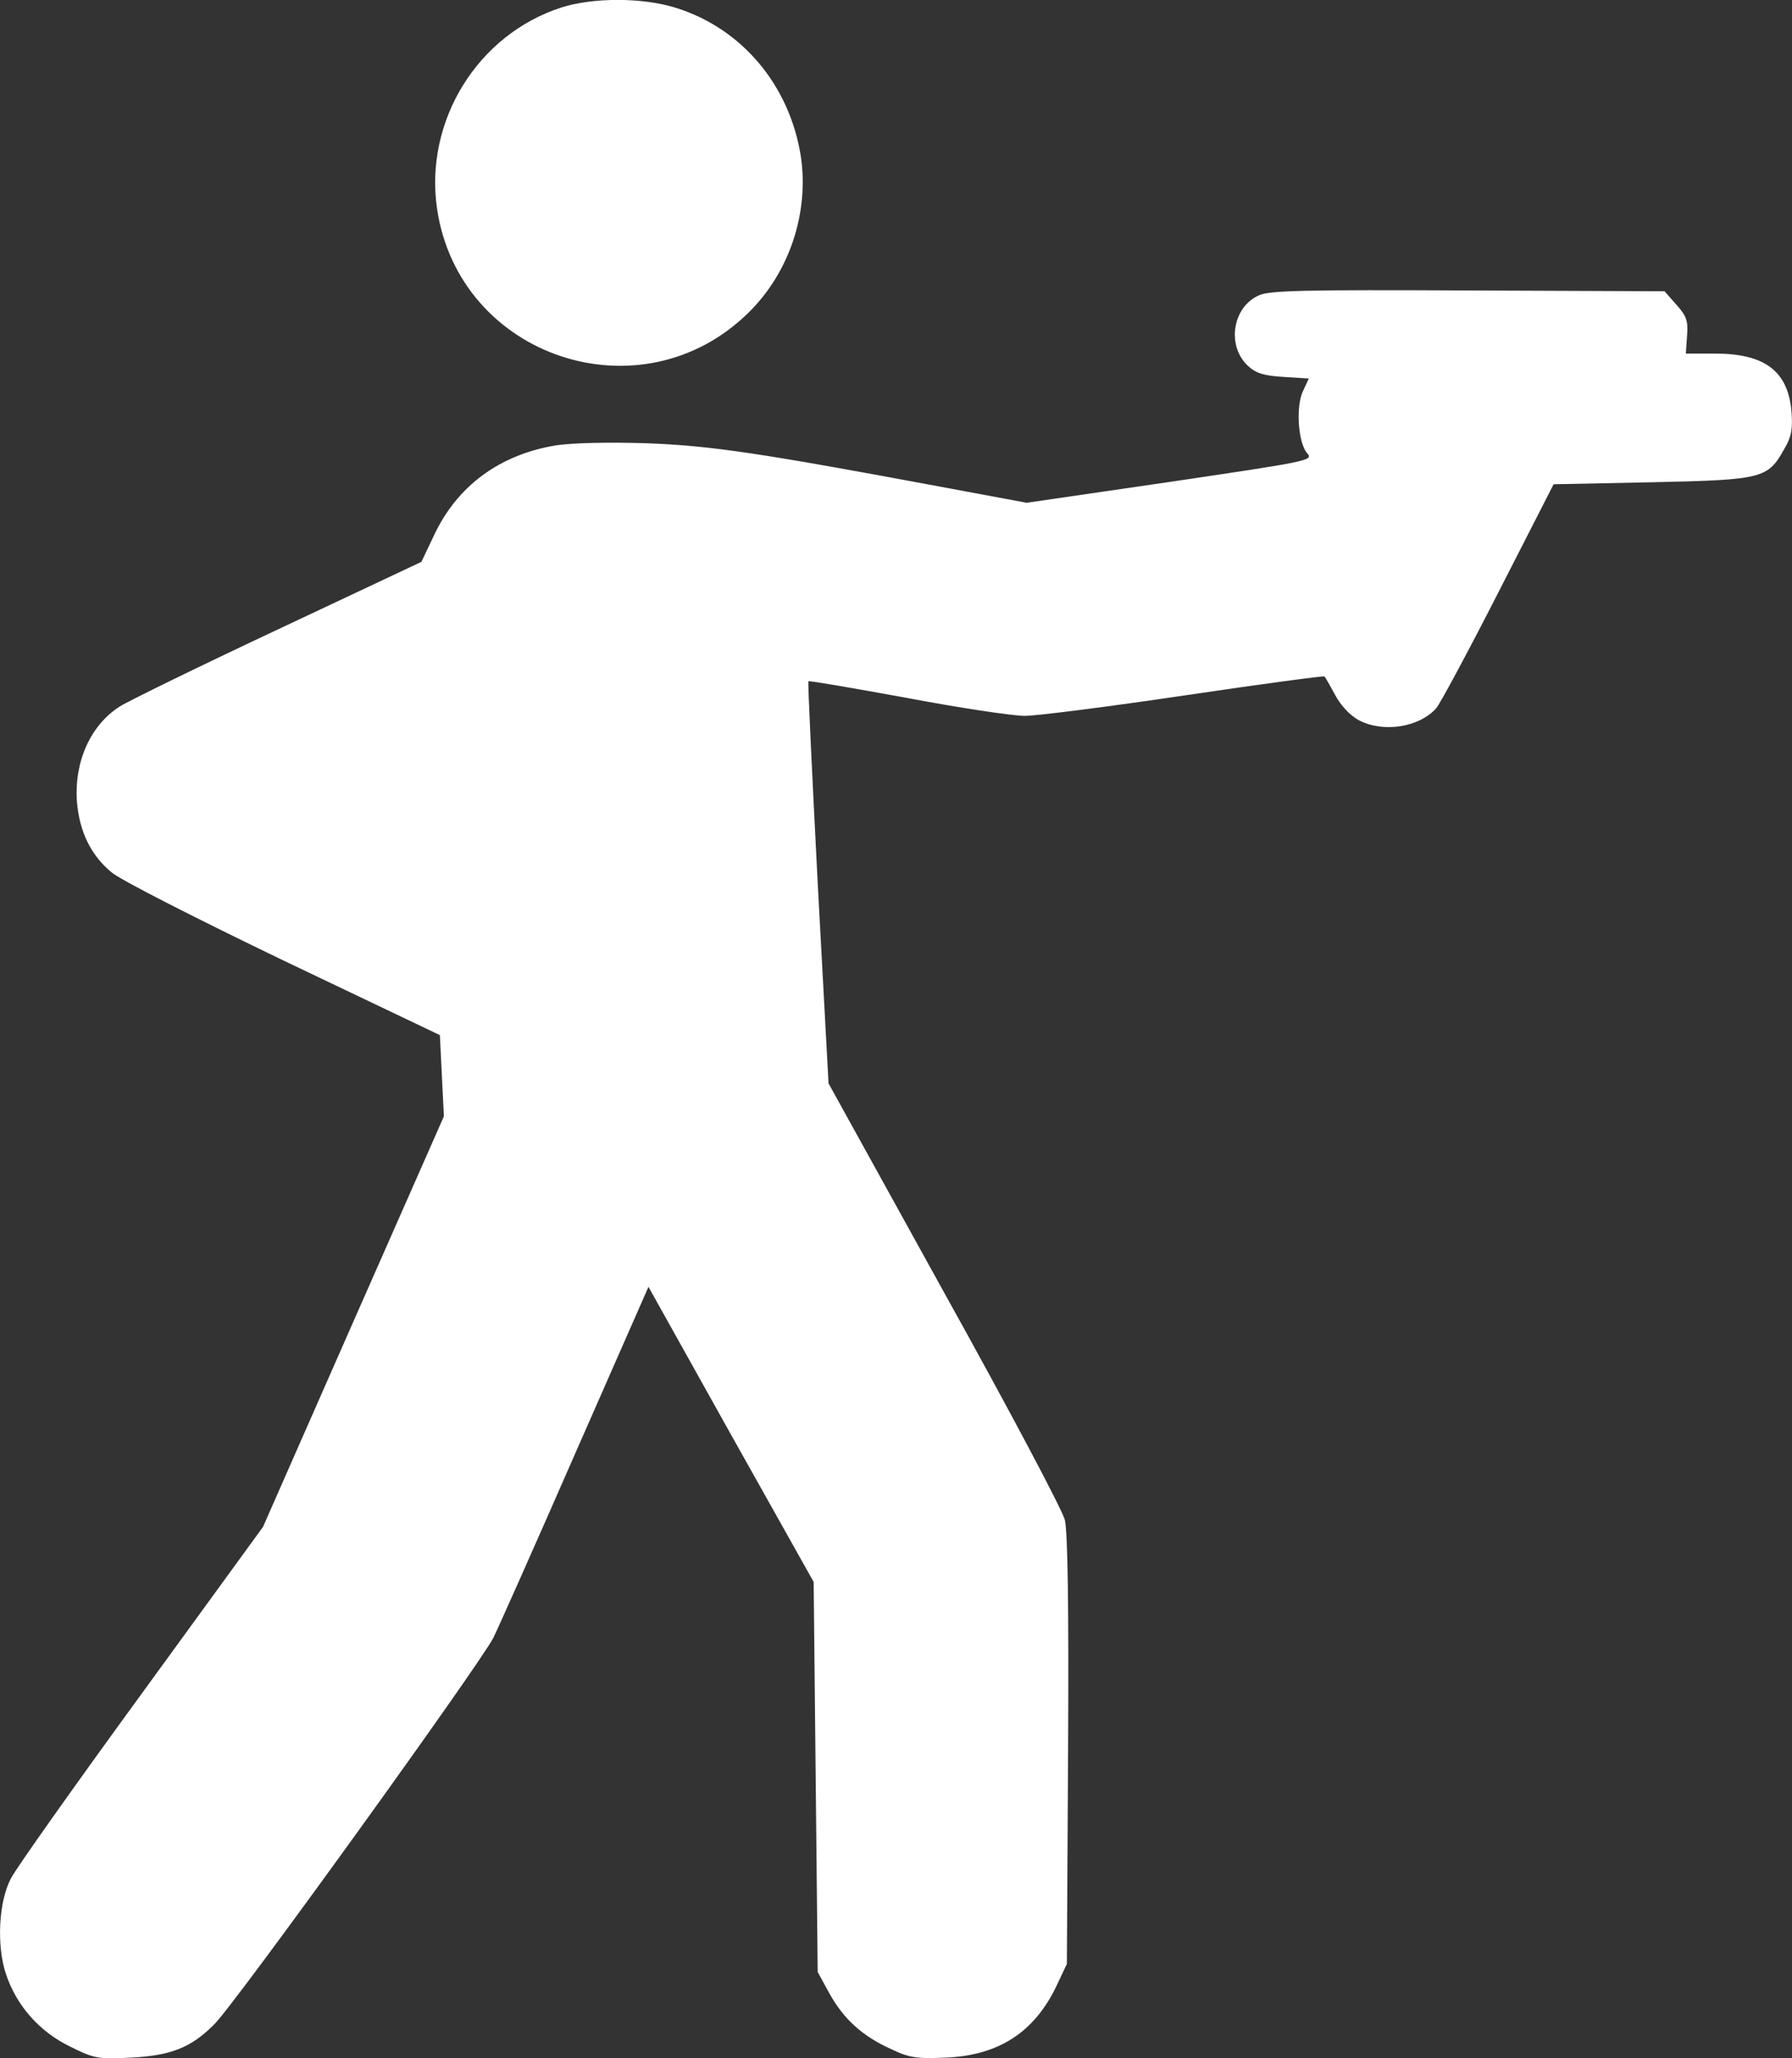 <?xml version="1.0" standalone="no"?>
<!DOCTYPE svg PUBLIC "-//W3C//DTD SVG 20010904//EN"
 "http://www.w3.org/TR/2001/REC-SVG-20010904/DTD/svg10.dtd">
<svg version="1.0" xmlns="http://www.w3.org/2000/svg"
 width="445.853pt" height="511.918pt" viewBox="0 0 445.853 511.918"
 preserveAspectRatio="xMidYMid meet">
<rect x="0" y="0" width="445.853" height="511.918" fill="#333333" stroke="none"/>
<g transform="translate(-33.058,511.943) scale(0.1,-0.1)"
fill="#000000" stroke="none">
<path fill="#fff" d="M1728 5101 c-209 -67 -342 -282 -310 -501 55 -370 508 -521 775 -258
102 100 151 249 130 389 -28 177 -147 318 -311 369 -83 26 -205 26 -284 1z"/>
<path fill="#fff" d="M3463 4385 c-66 -29 -81 -125 -28 -175 20 -19 40 -25 89 -28 l63 -4
-14 -30 c-19 -38 -13 -130 10 -156 16 -18 3 -20 -341 -71 l-357 -52 -215 40
c-450 84 -571 102 -730 108 -94 3 -182 1 -225 -5 -141 -23 -248 -101 -306
-227 l-30 -63 -357 -168 c-196 -92 -374 -179 -394 -192 -73 -47 -113 -138
-106 -236 6 -75 35 -134 86 -176 20 -18 213 -116 427 -219 l390 -186 5 -101 5
-101 -225 -510 -225 -511 -302 -415 c-167 -229 -313 -435 -325 -459 -31 -58
-36 -167 -13 -237 26 -79 83 -144 159 -181 62 -31 70 -32 153 -28 99 5 149 25
206 82 53 52 662 897 695 962 16 33 109 242 207 466 l179 407 205 -367 206
-367 5 -485 5 -485 29 -53 c36 -65 83 -107 154 -139 46 -22 65 -24 135 -21
132 5 221 63 276 178 l26 55 3 530 c2 362 -1 544 -8 574 -6 25 -141 279 -300
565 l-288 521 -27 499 c-14 274 -25 499 -23 501 2 2 111 -17 243 -41 132 -25
265 -45 295 -45 30 0 210 23 399 51 189 28 345 49 347 47 2 -2 14 -23 27 -47
13 -25 37 -50 57 -61 61 -33 151 -19 194 29 10 12 80 142 155 289 l137 268
245 5 c275 6 288 9 329 83 18 30 21 50 18 91 -8 102 -66 146 -190 146 l-73 0
3 44 c3 37 -1 49 -26 77 l-30 34 -489 2 c-405 2 -494 0 -520 -12z"/>
</g>
</svg>
